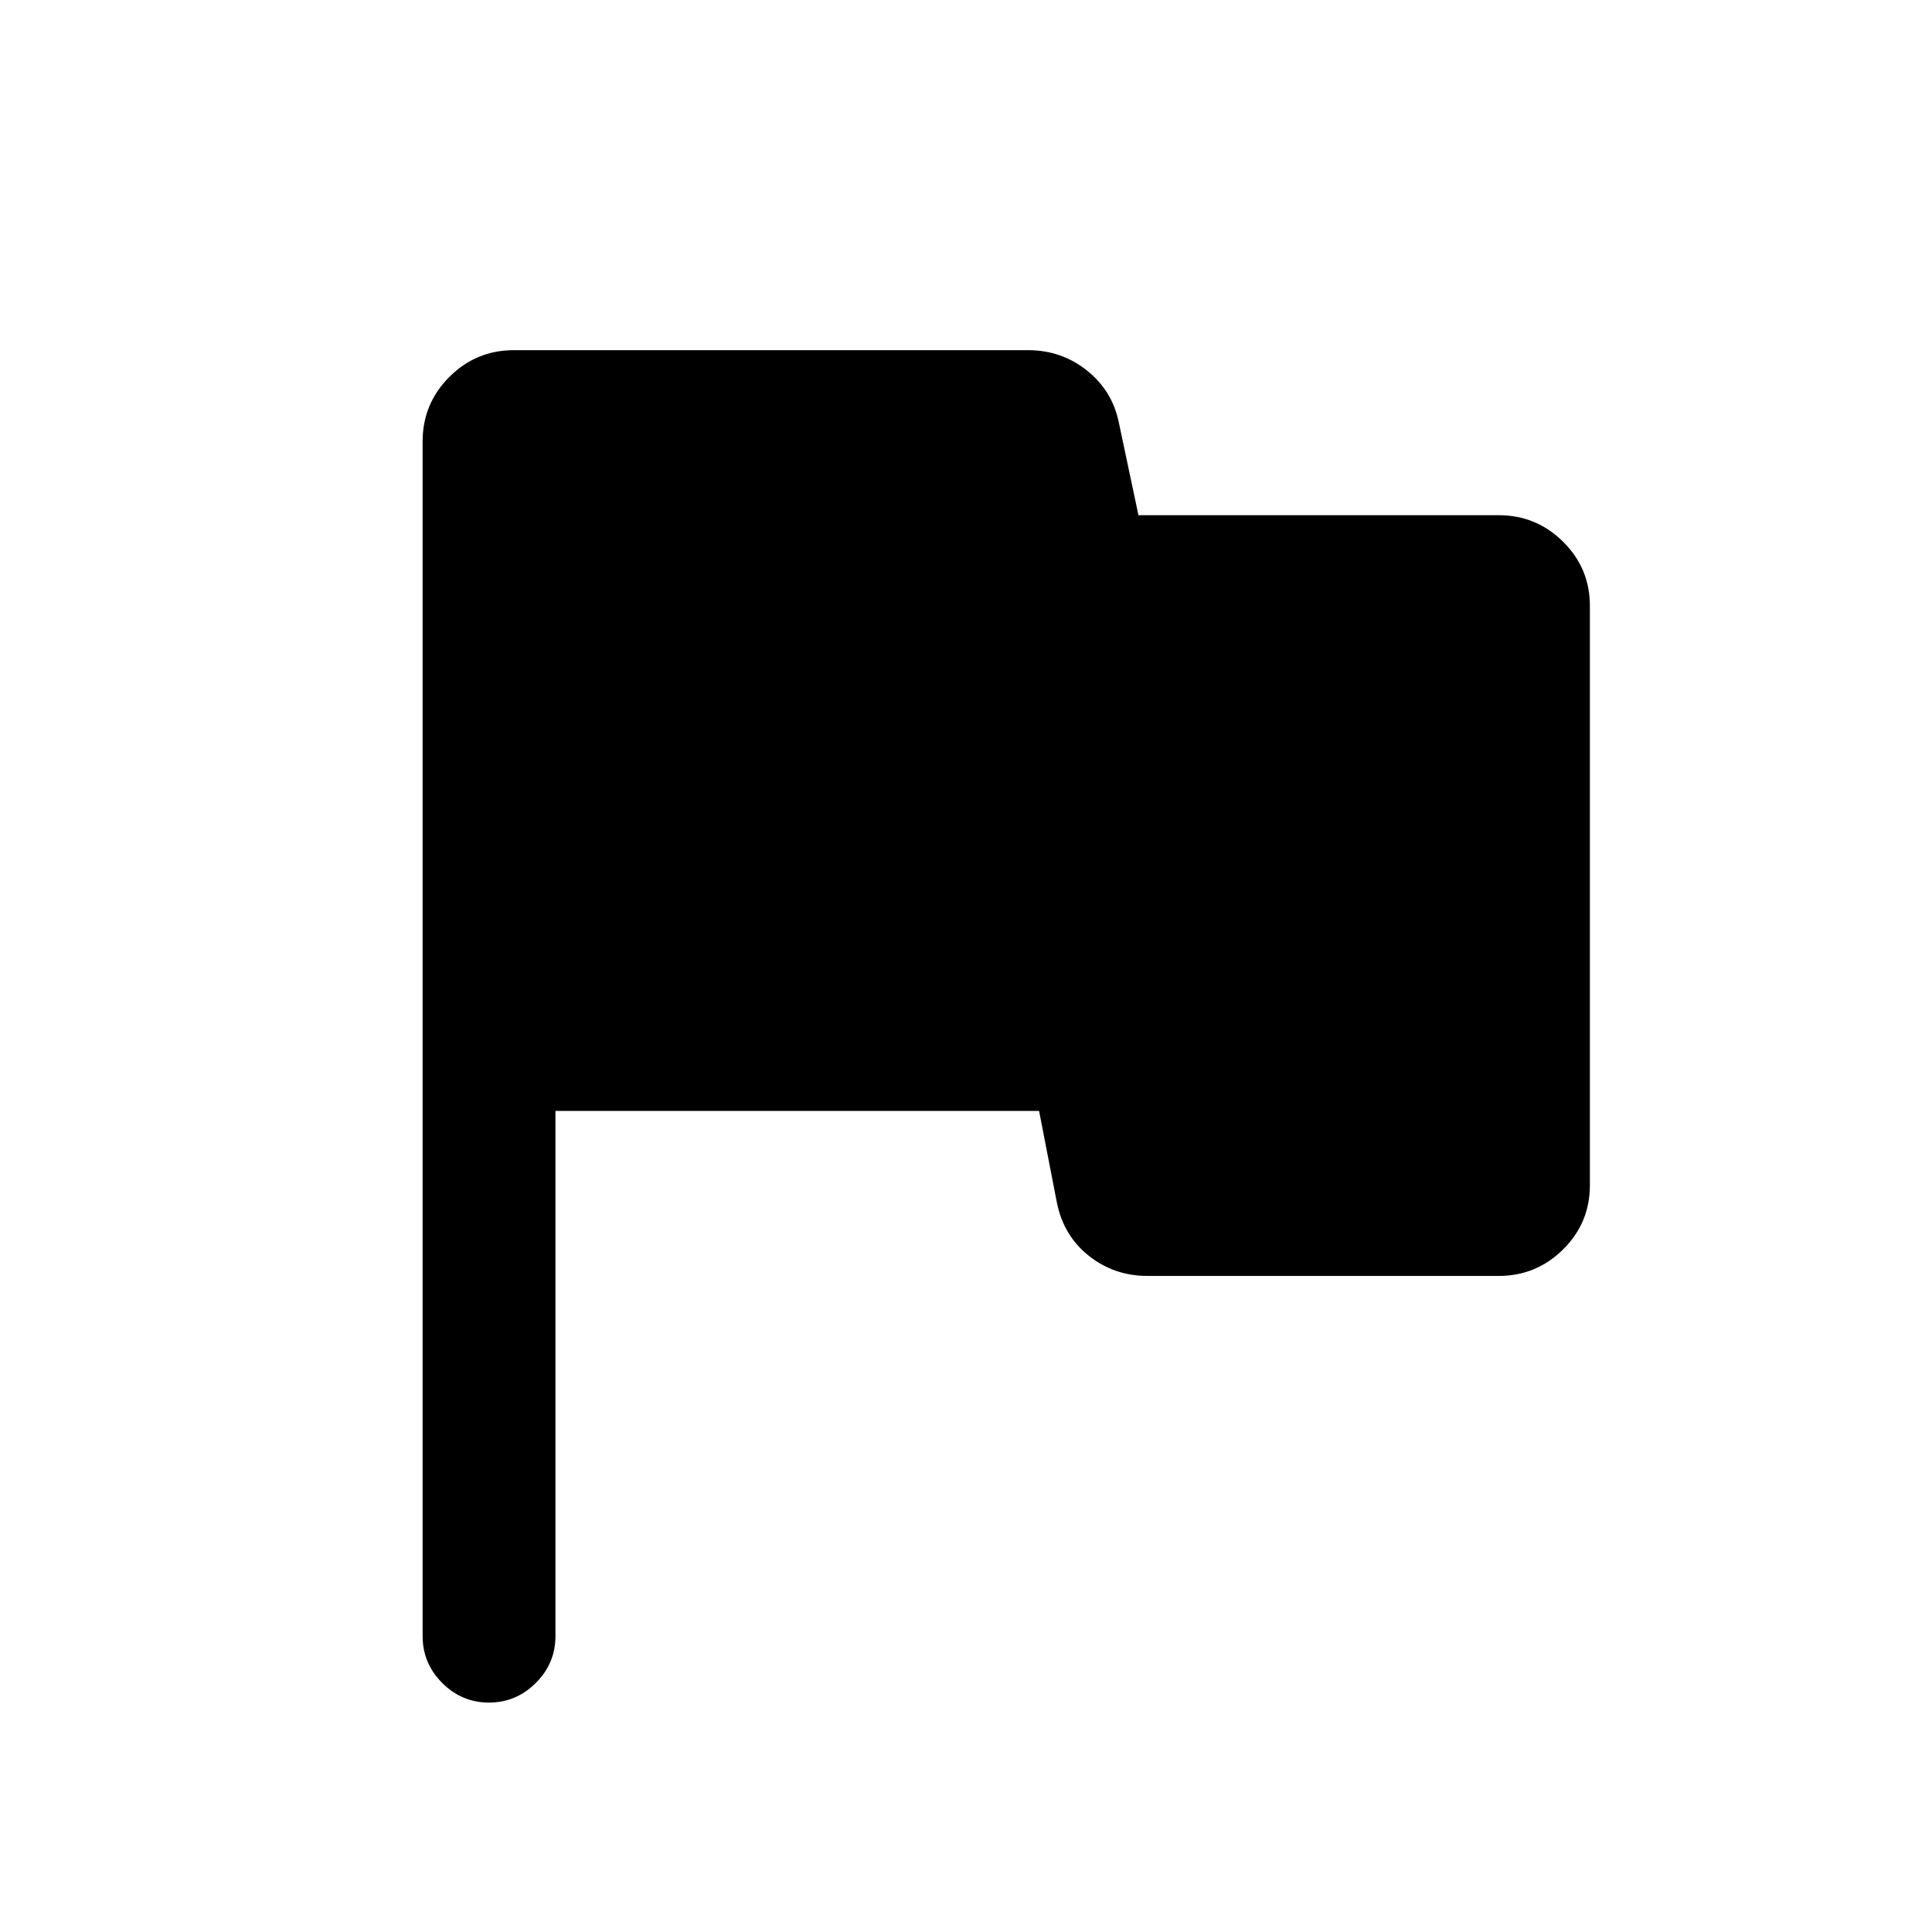 <svg xmlns="http://www.w3.org/2000/svg" height="24" viewBox="0 -960 960 960" width="24"><path d="M276-408v261q0 13.5-9.76 23.25T242.97-114q-13.51 0-23.24-9.75Q210-133.5 210-147v-593.69q0-18.73 13.29-32.02Q236.58-786 255.31-786h255.54q16.6 0 29.22 10.08 12.62 10.07 15.85 25.77l9.77 46.15h179q18.73 0 32.02 13.2Q790-677.6 790-659v288.01q0 18.61-13.29 31.8Q763.42-326 744.69-326H570.15q-16.6 0-29.22-10.08-12.62-10.07-15.85-26.77L516.31-408H276Z"/></svg>